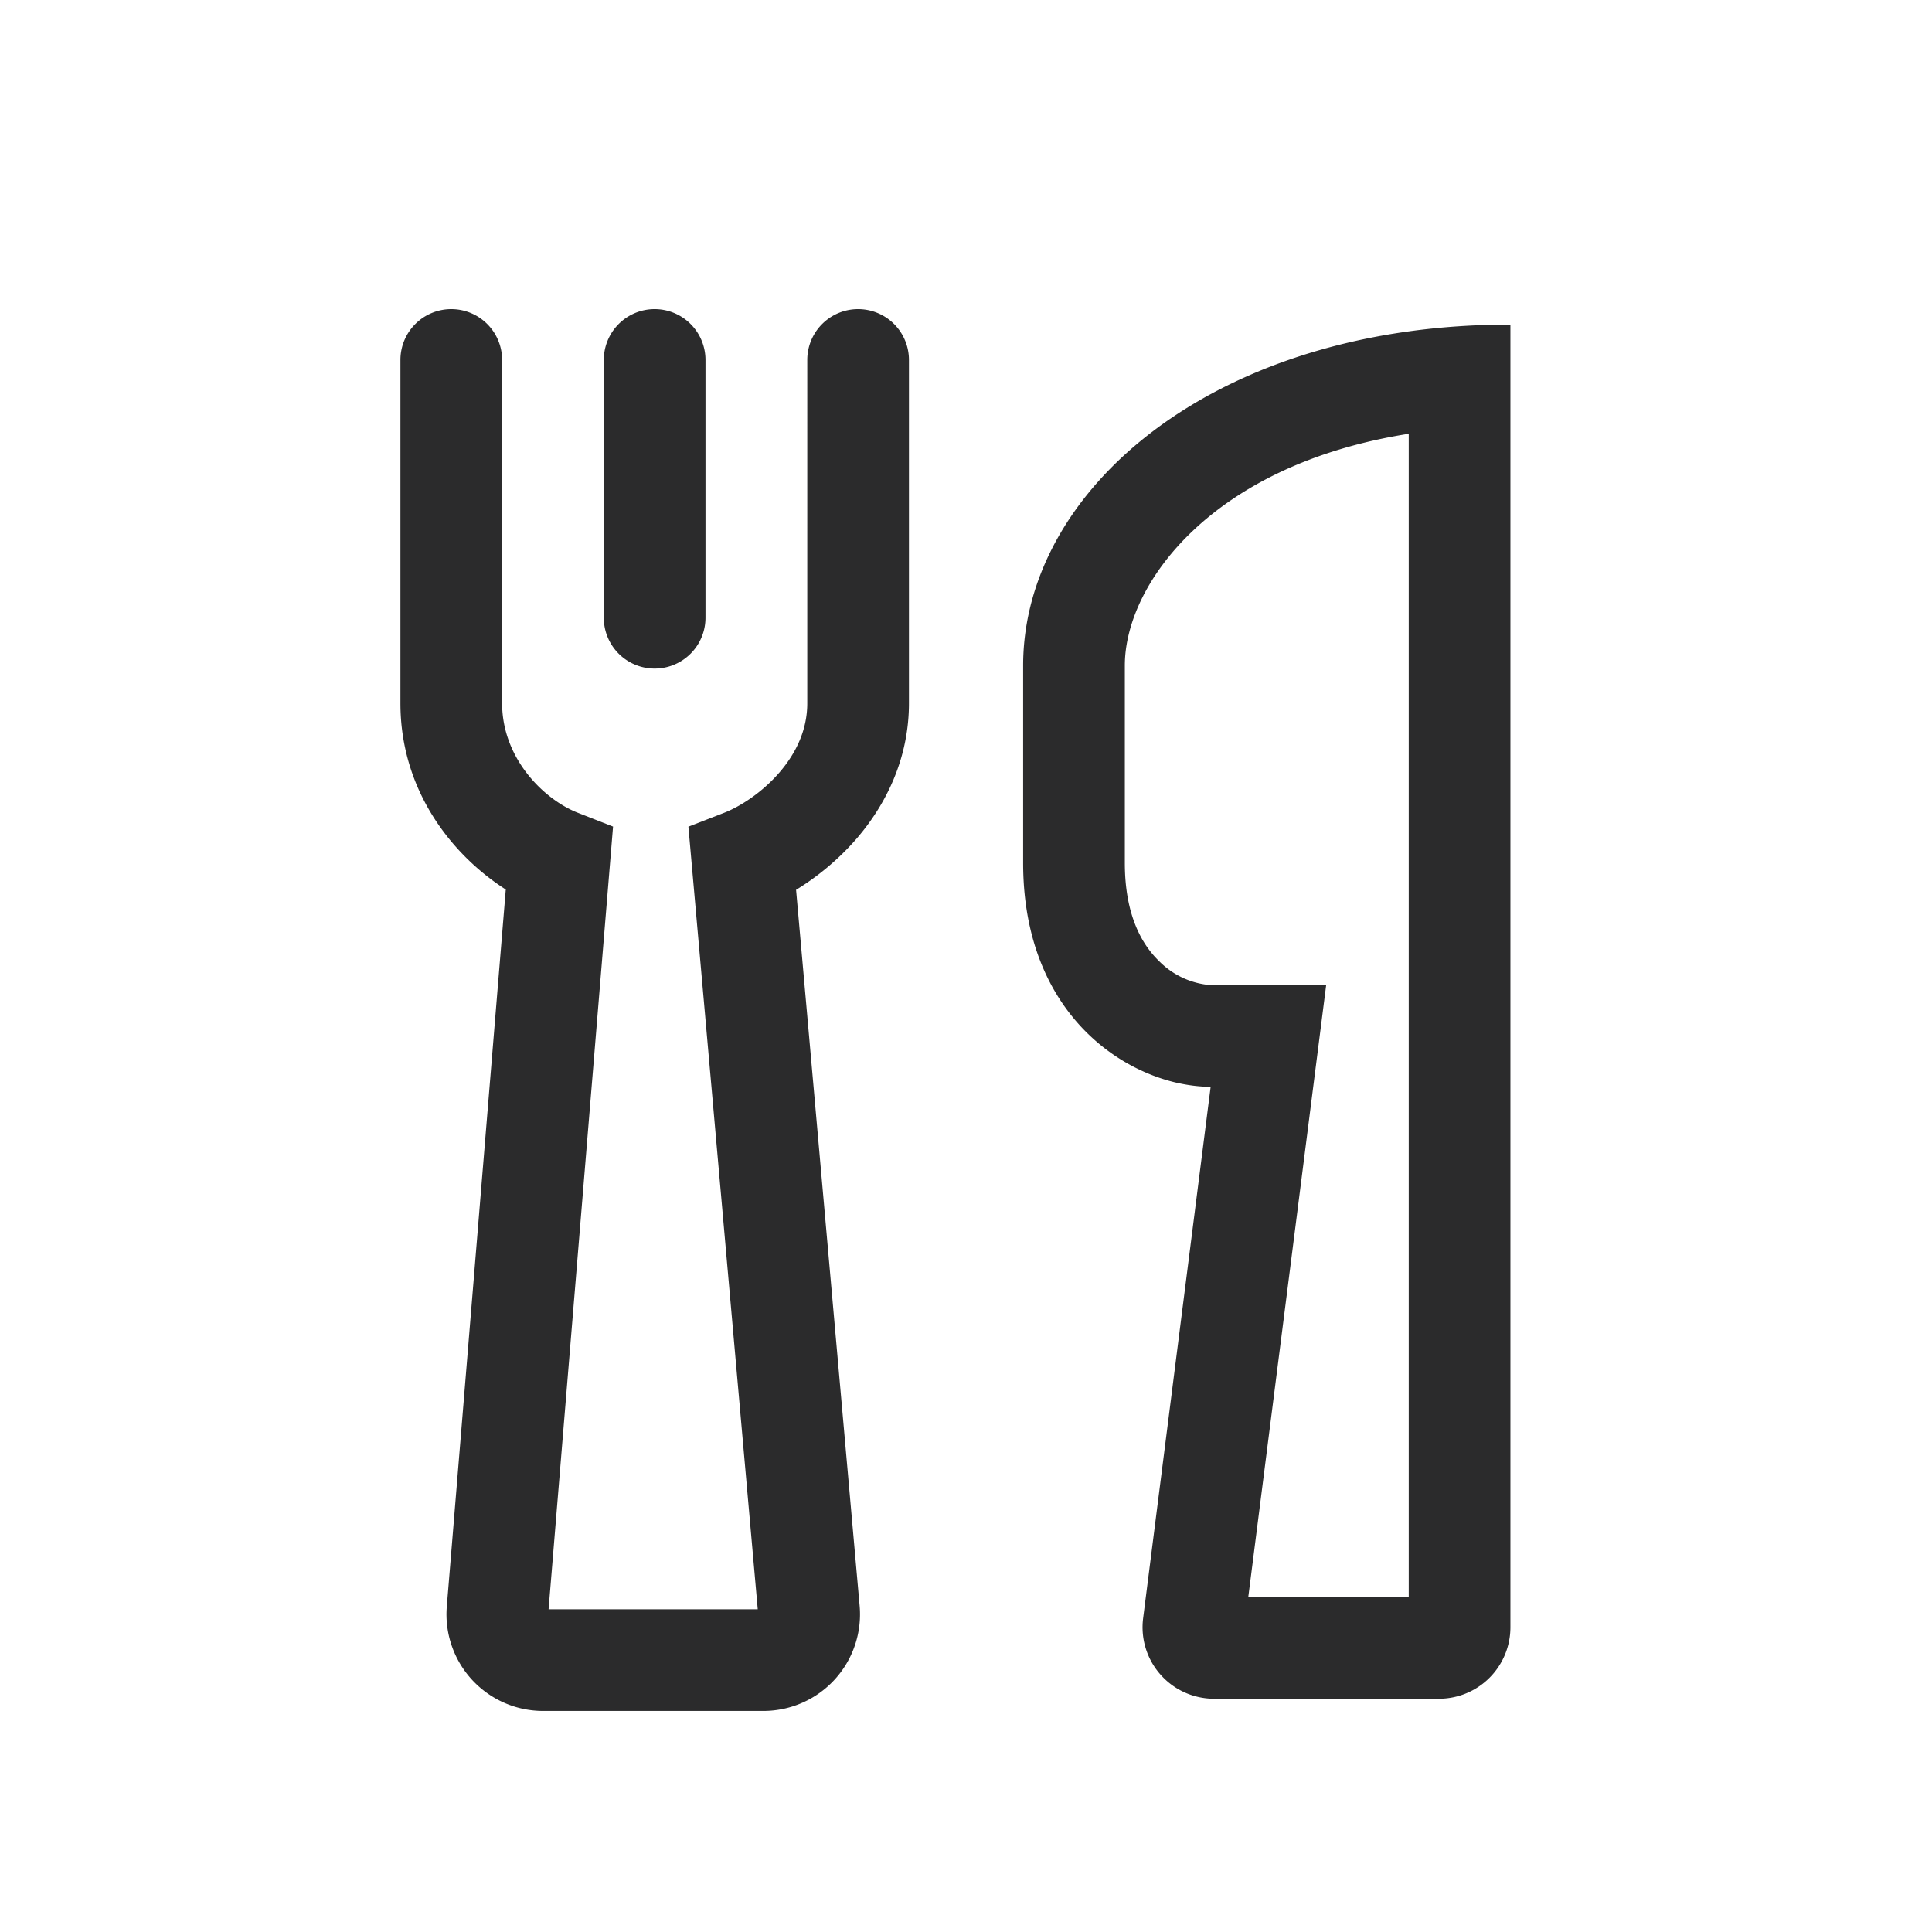 <svg xmlns="http://www.w3.org/2000/svg" width="19" height="19" fill="none"><path fill="#2B2B2C" fill-rule="evenodd" d="M11.242 15.914a.703.703 0 0 0 .697.792h2.212a.703.703 0 0 0 .703-.703V3.192c-.348 0-.682.023-1 .067-2.33.323-3.792 1.76-3.792 3.286v1.942c0 1.322.79 1.983 1.484 2.155.125.03.247.046.36.046l-.664 5.226Zm-.18-7.428c0 .527.177.812.338.967a.799.799 0 0 0 .507.235h1.135l-.766 6.018h1.578V4.266c-1.937.305-2.792 1.478-2.792 2.279v1.941ZM4.438 3.04a.5.5 0 0 1 .5.5v3.375c0 .55.418.951.744 1.078l.347.136-.634 7.697h2.057L6.77 8.13l.35-.136c.157-.061.373-.198.545-.397.168-.195.274-.424.274-.681V3.54a.5.5 0 0 1 1 0v3.375c0 .552-.232 1.005-.517 1.335-.18.207-.387.375-.593.501l.625 7.042a.95.95 0 0 1-.946 1.033H5.34a.95.95 0 0 1-.946-1.027l.58-7.051c-.516-.33-1.036-.961-1.036-1.833V3.54a.5.5 0 0 1 .5-.5Z" clip-rule="evenodd"/><path fill="#2B2B2C" fill-rule="evenodd" d="M6.438 3.04a.5.5 0 0 1 .5.5v2.535a.5.5 0 1 1-1 0V3.54a.5.5 0 0 1 .5-.5Z" clip-rule="evenodd"/></svg>